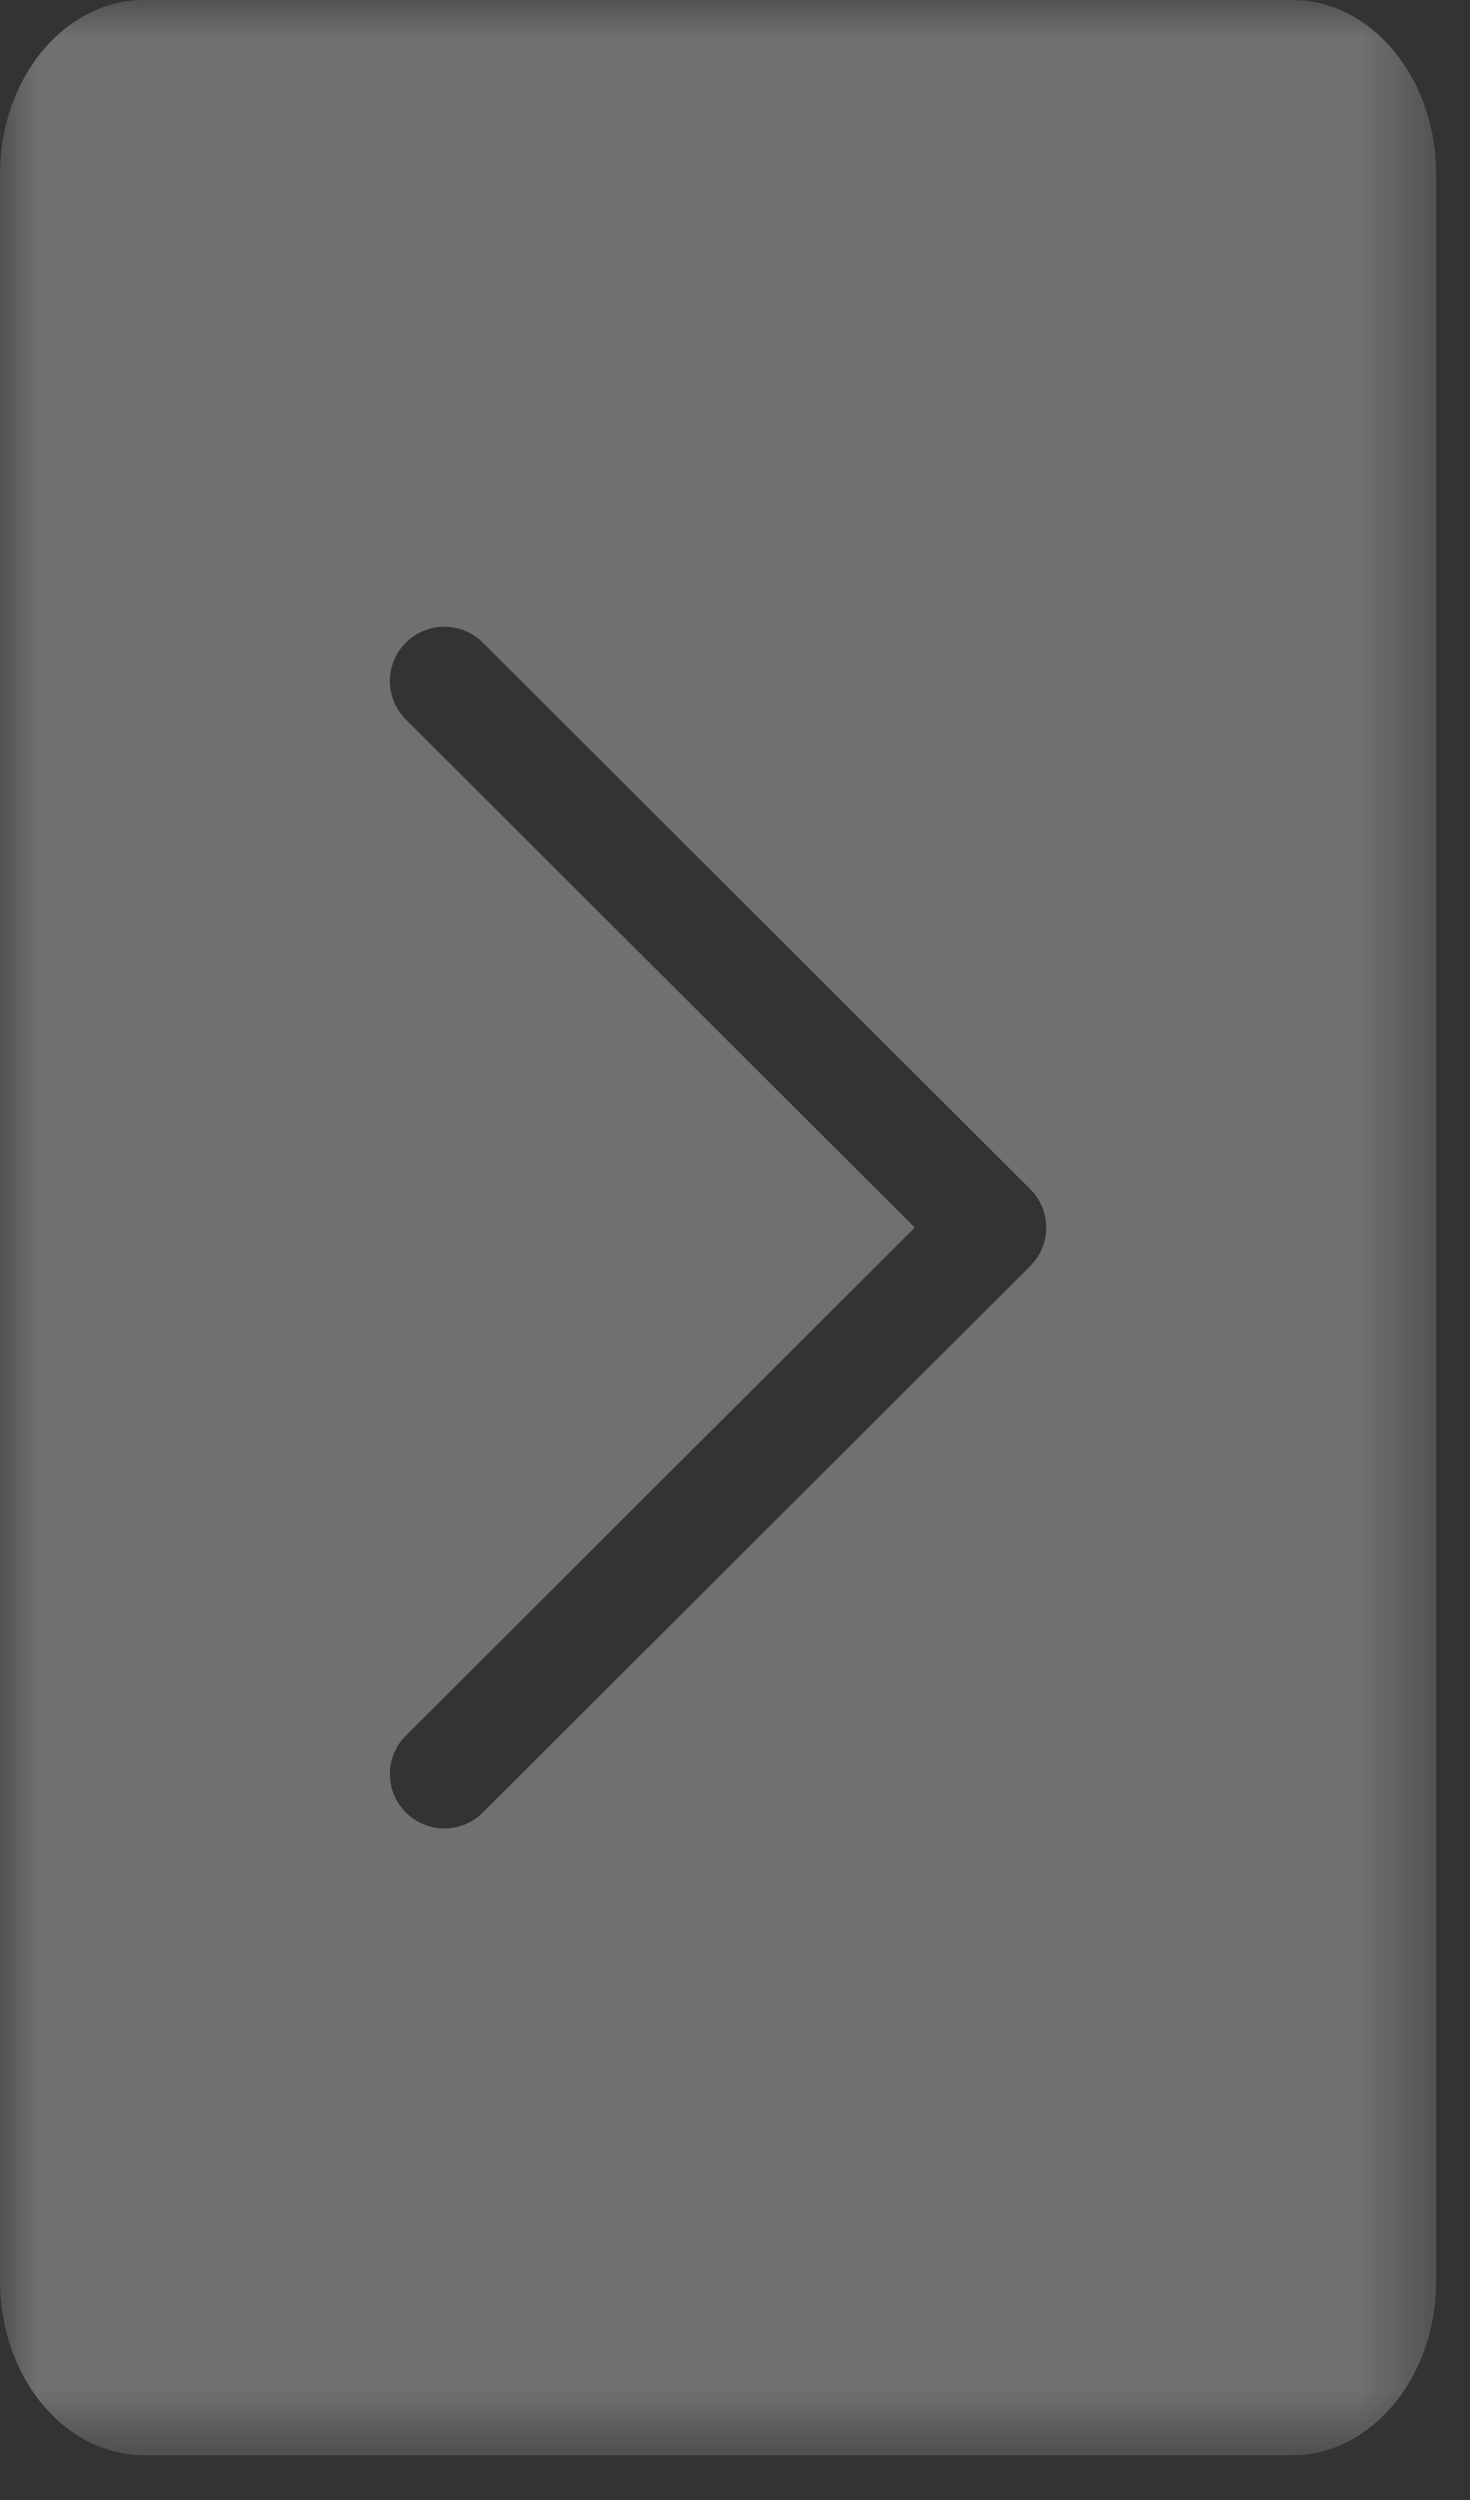 <?xml version="1.0" encoding="UTF-8" standalone="no"?>
<svg width="20px" height="34px" viewBox="0 0 20 34" version="1.1" xmlns="http://www.w3.org/2000/svg" xmlns:xlink="http://www.w3.org/1999/xlink">
    <rect x="0" y="0" width="20" height="34" fill="#333333" stroke="none"/>
    <!-- Generator: Sketch 43.1 (39012) - http://www.bohemiancoding.com/sketch -->
    <title>mdpi/op30－R </title>
    <desc>Created with Sketch.</desc>
    <defs>
        <polygon id="path-1" points="19.539 0 19.539 33.39 0 33.39 0 0"></polygon>
    </defs>
    <g id="0423首页－mobile" stroke="none" stroke-width="1" fill="none" fill-rule="evenodd" opacity="0.3">
        <g id="Artboard-2-Copy-34" transform="translate(-320, -79)">
            <g id="op30－R-" transform="translate(320, 79)">
                <mask id="mask-2" fill="white">
                    <use xlink:href="#path-1"></use>
                </mask>
                <g id="Clip-2"></g>
                <path d="M14.017,17.218 L6.569,24.65 C6.425,24.794 6.235,24.867 6.046,24.867 C5.856,24.867 5.666,24.794 5.522,24.65 C5.232,24.361 5.232,23.893 5.522,23.605 L12.446,16.695 L5.522,9.785 C5.232,9.497 5.232,9.029 5.522,8.74 C5.811,8.452 6.28,8.452 6.569,8.74 L14.017,16.173 C14.307,16.462 14.307,16.929 14.017,17.218 M17.577,0 L1.963,0 C0.879,0 0,1.061 0,2.37 L0,31.021 C0,32.329 0.879,33.391 1.963,33.391 L17.577,33.391 C18.661,33.391 19.54,32.329 19.54,31.021 L19.54,2.37 C19.54,1.061 18.661,0 17.577,0" id="Fill-1" fill="#FEFEFE" mask="url(#mask-2)"></path>
            </g>
        </g>
    </g>
</svg>